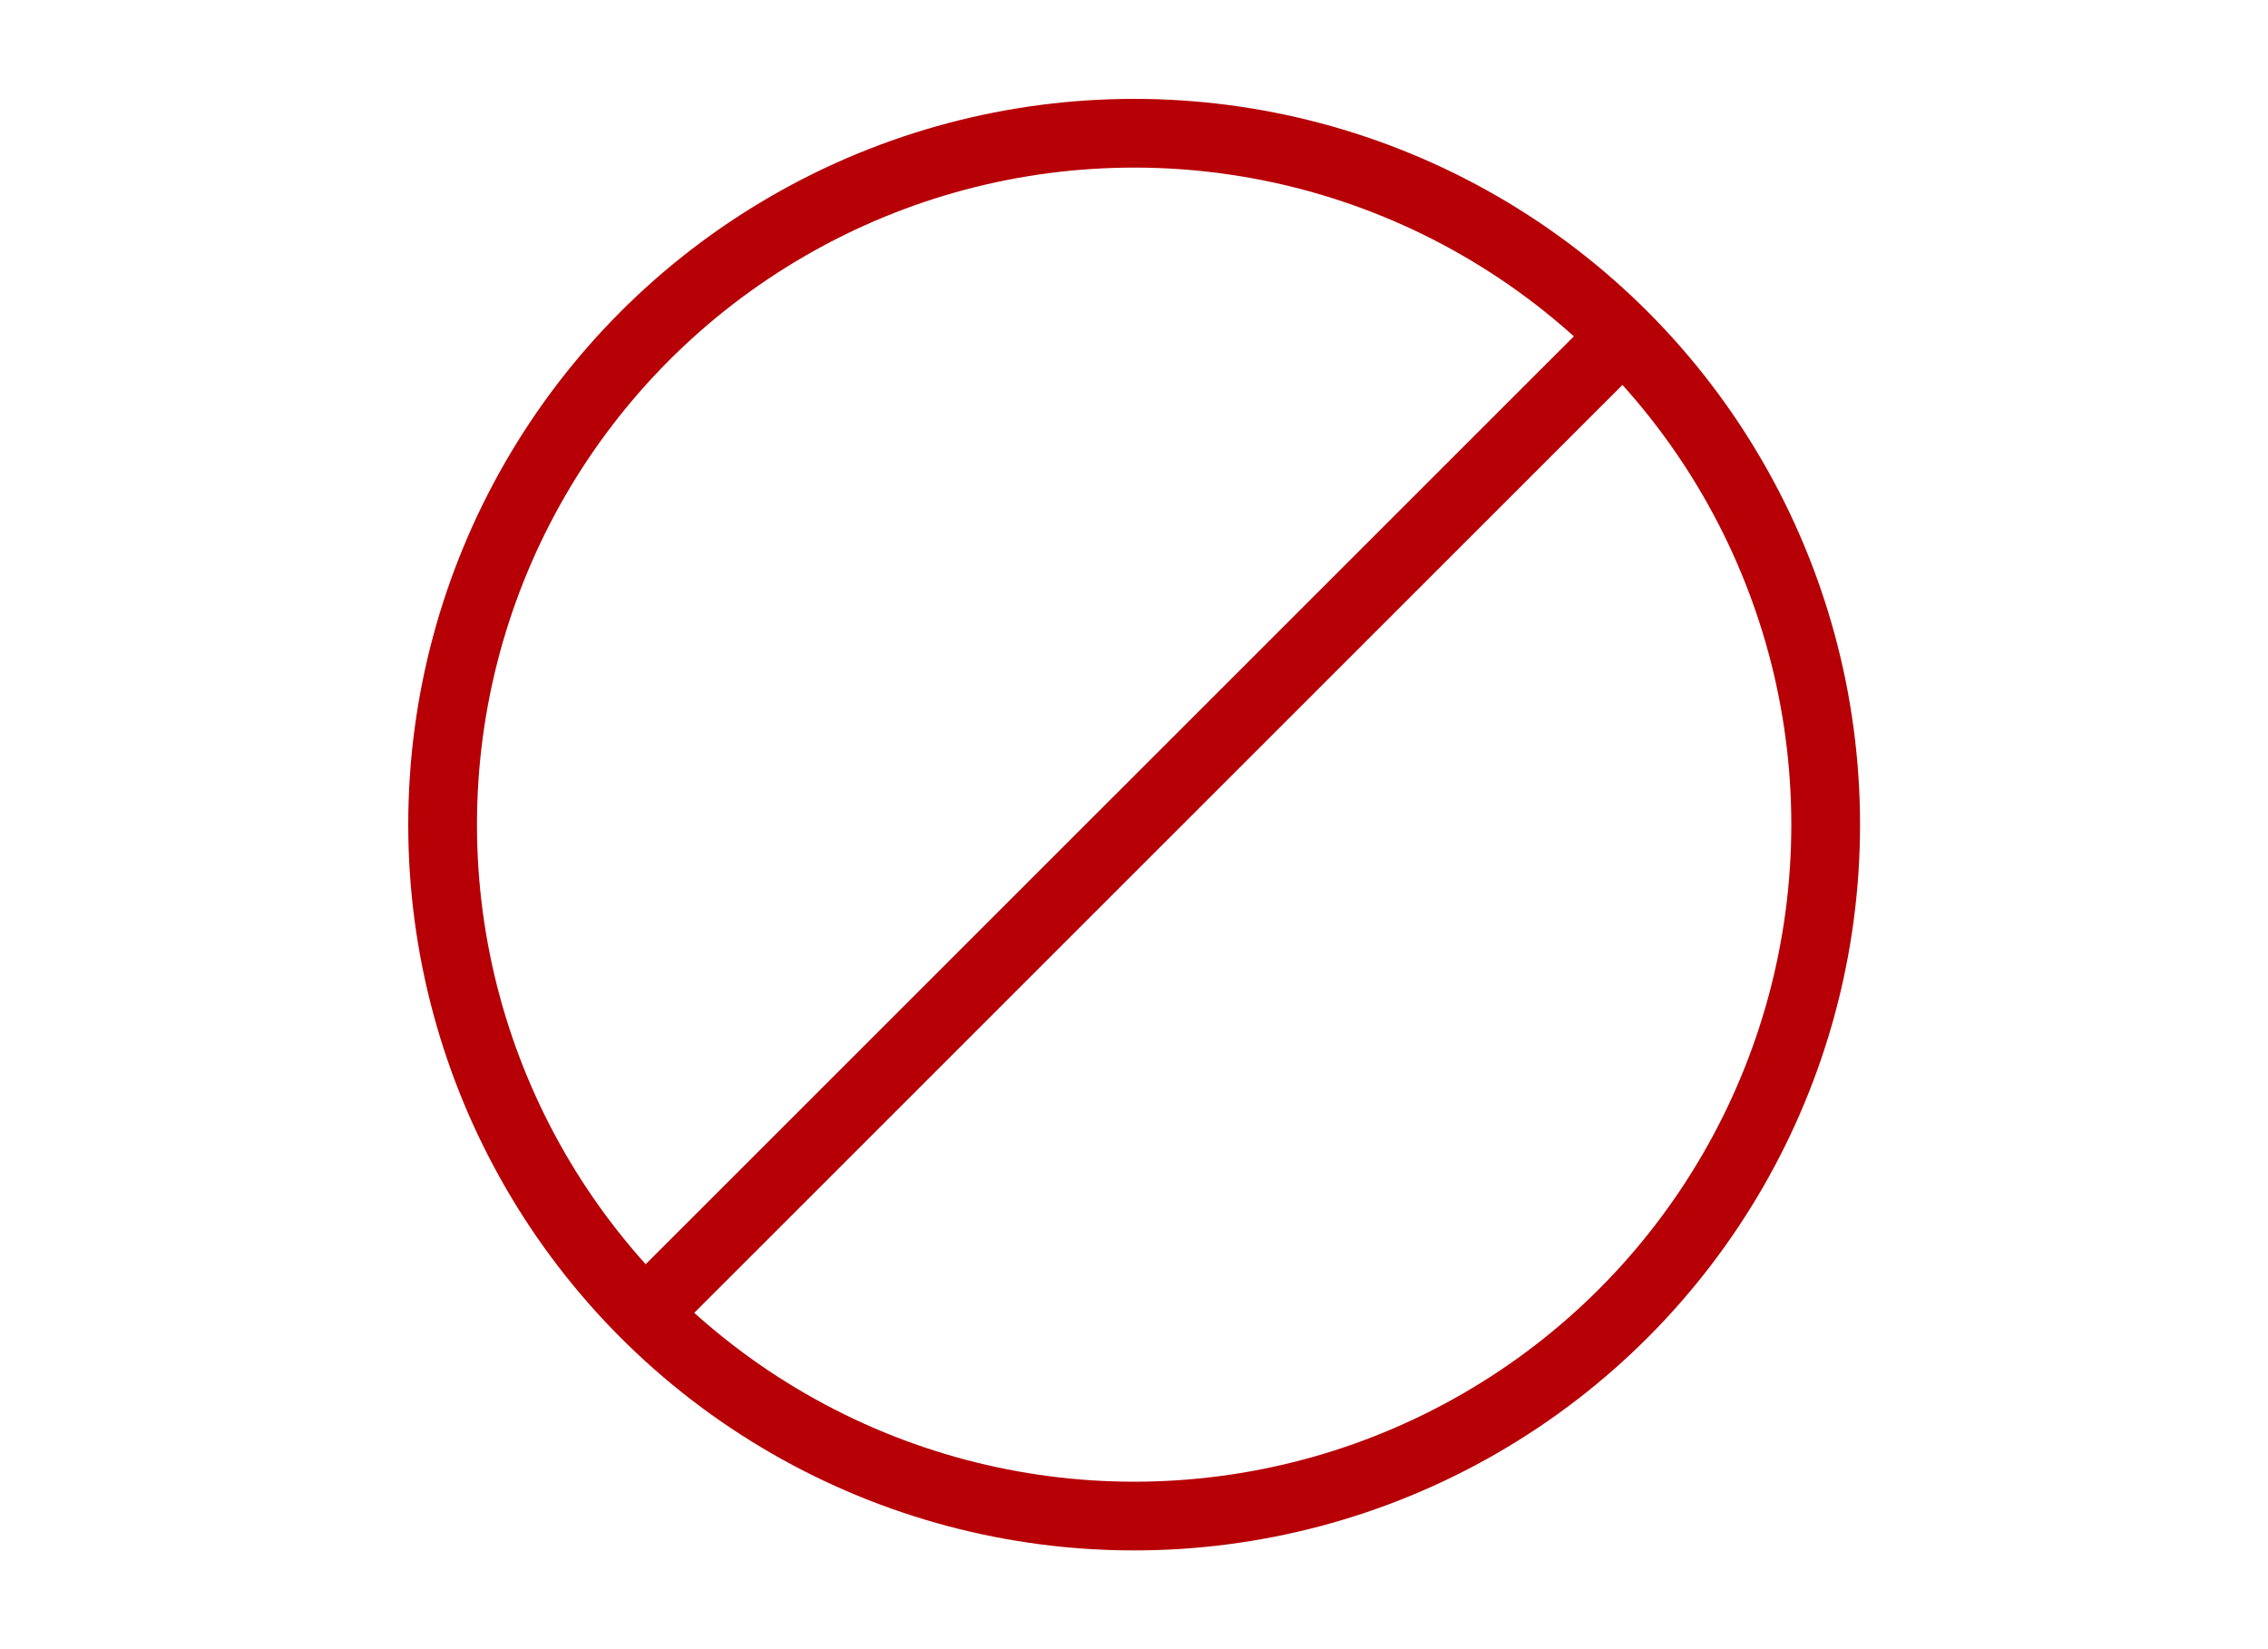 <?xml version="1.0" encoding="utf-8"?>
<!-- Generator: Adobe Illustrator 16.0.0, SVG Export Plug-In . SVG Version: 6.00 Build 0)  -->
<!DOCTYPE svg PUBLIC "-//W3C//DTD SVG 1.1//EN" "http://www.w3.org/Graphics/SVG/1.1/DTD/svg11.dtd">
<svg version="1.1" id="图层_1" xmlns="http://www.w3.org/2000/svg" xmlns:xlink="http://www.w3.org/1999/xlink" x="0px" y="0px"
	 width="33px" height="24px" viewBox="0 0 33 24" enable-background="new 0 0 33 24" xml:space="preserve">
<rect opacity="0" fill="none" stroke="#FFFFFF" stroke-width="0.1" stroke-miterlimit="10" width="33.004" height="24.002"/>
<g>
	<circle fill="none" stroke="#B60005" stroke-miterlimit="10" cx="16.502" cy="12.001" r="10.062"/>
	<line fill="none" stroke="#B60005" stroke-miterlimit="10" x1="23.615" y1="4.887" x2="9.386" y2="19.114"/>
</g>
</svg>
